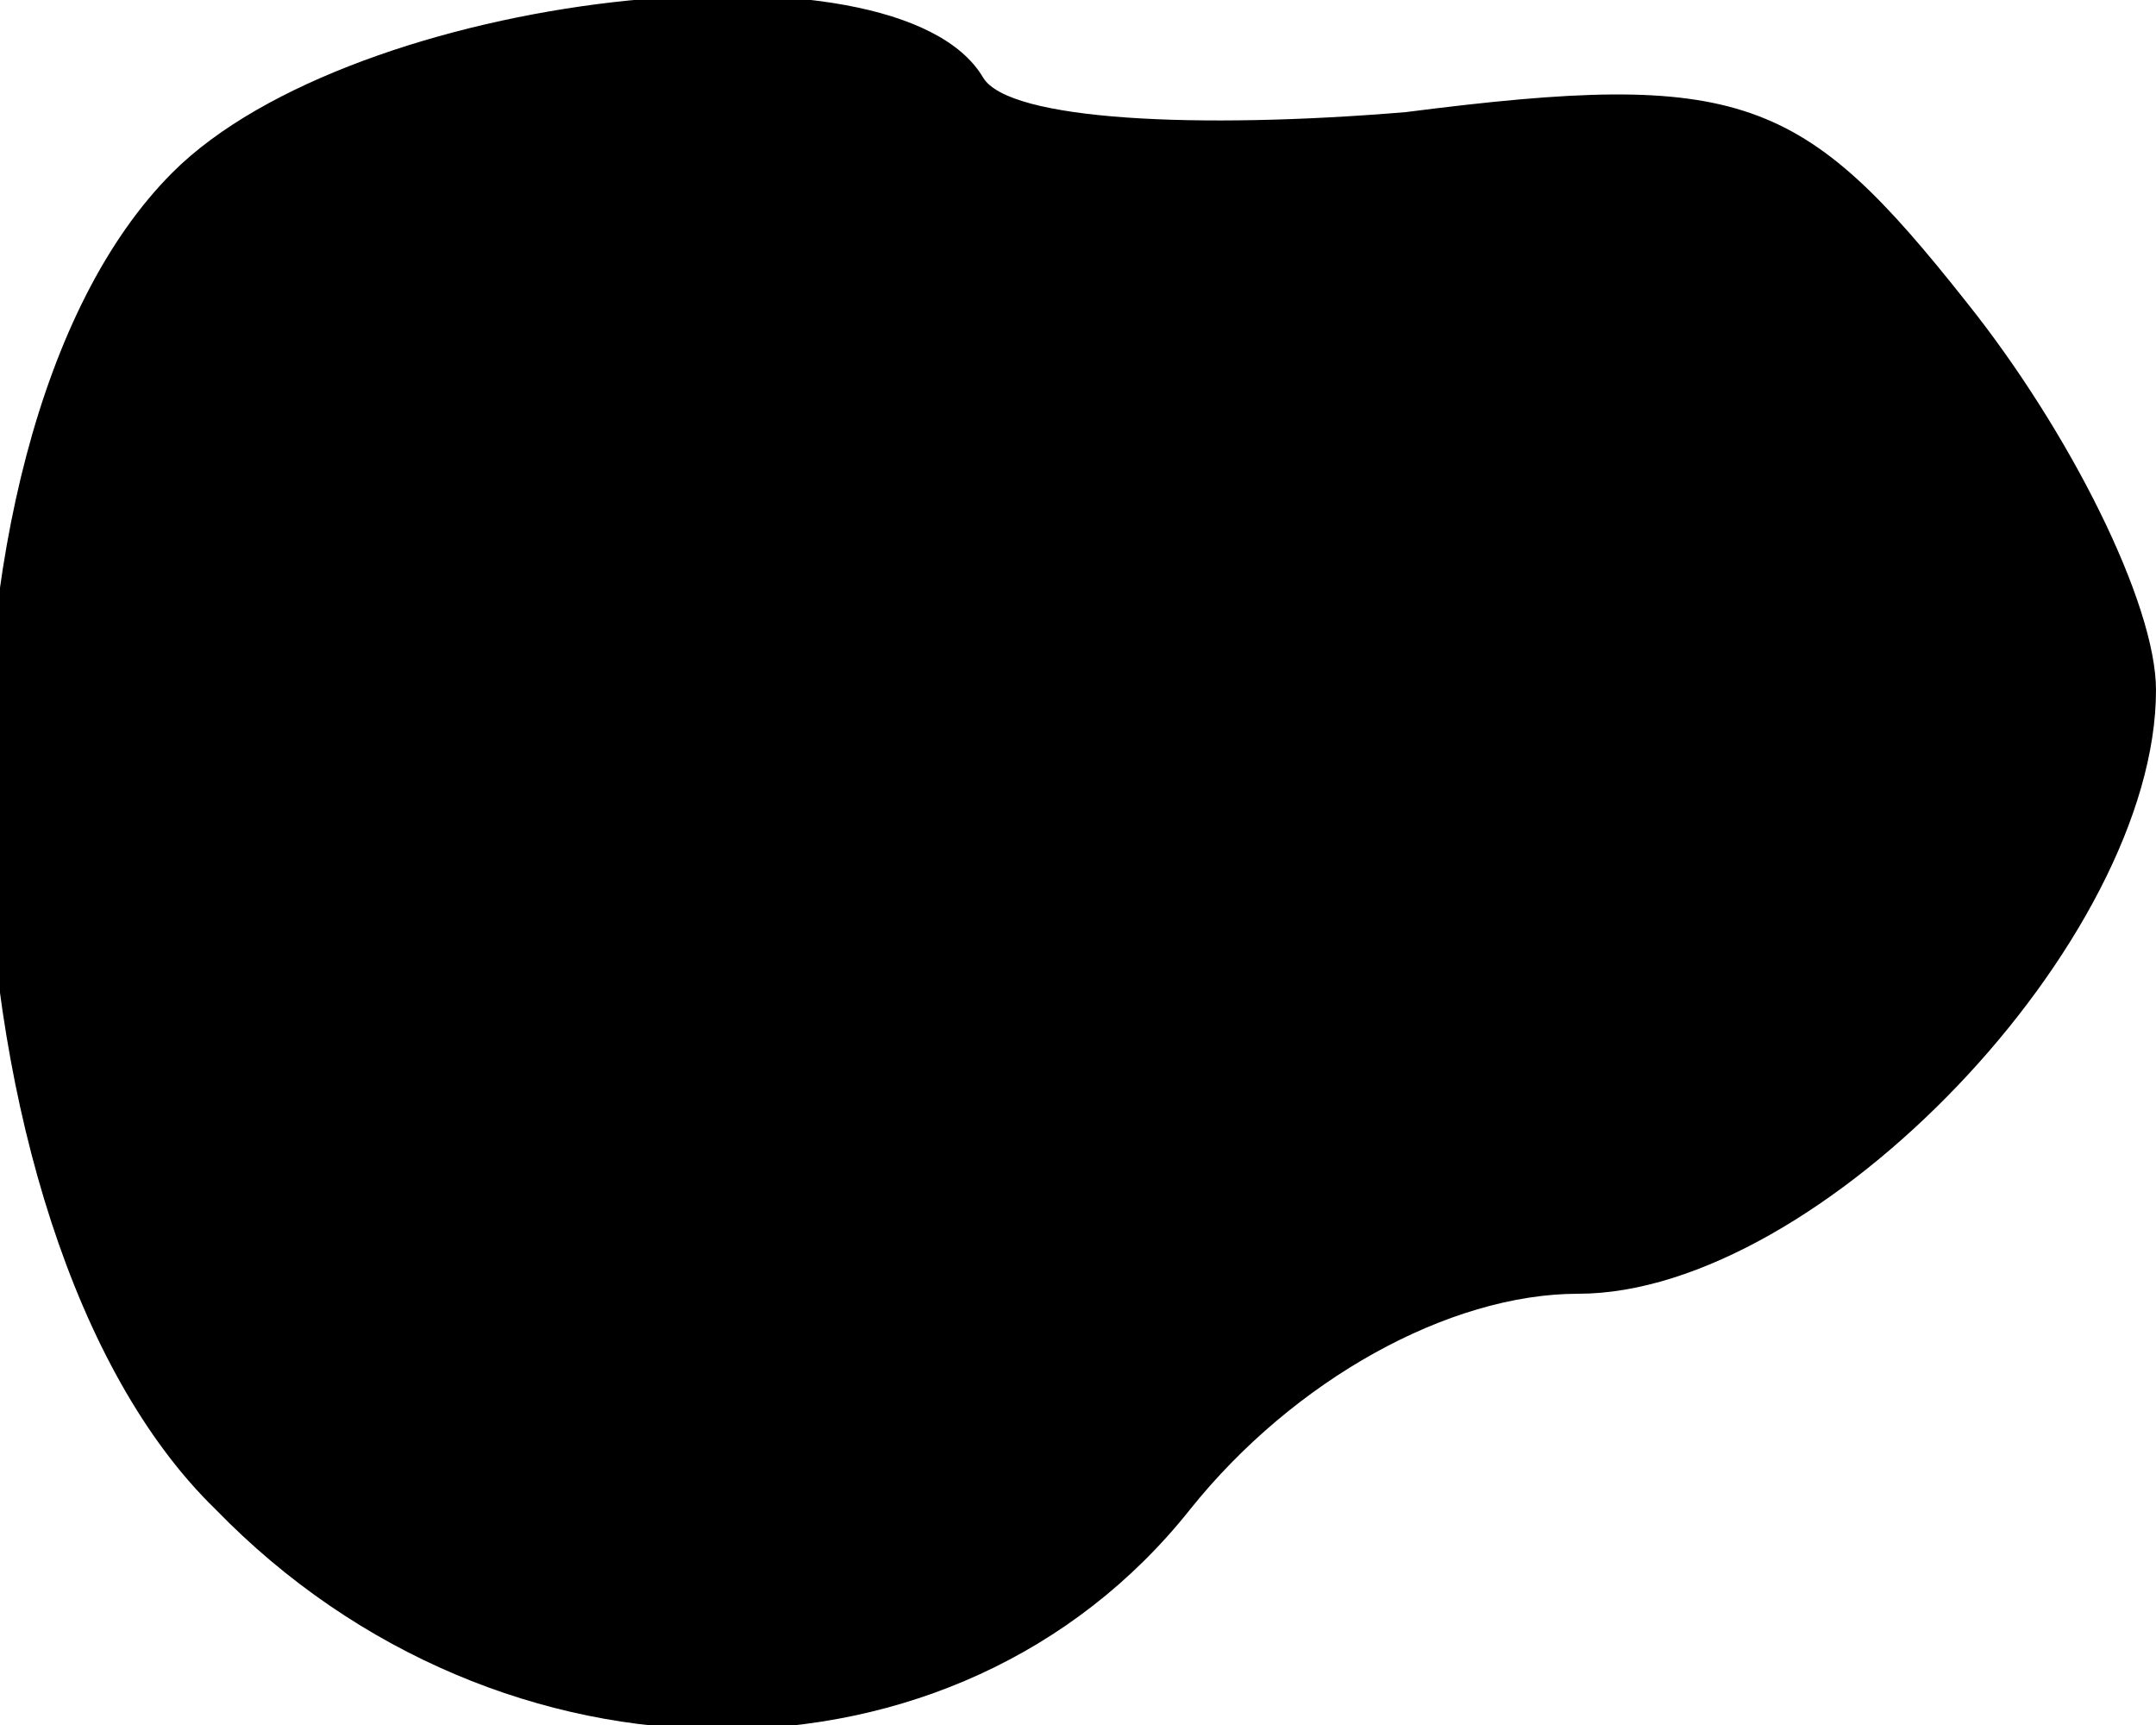 <?xml version="1.0" standalone="no"?>
<!DOCTYPE svg PUBLIC "-//W3C//DTD SVG 20010904//EN"
 "http://www.w3.org/TR/2001/REC-SVG-20010904/DTD/svg10.dtd">
<svg version="1.0" xmlns="http://www.w3.org/2000/svg"
 width="25pt" height="20pt" viewBox="0 0 25 20"
 preserveAspectRatio="xMidYMid meet">
<g transform="translate(0,20) scale(0.1,-0.1)"
fill="#000000" stroke="none">
<path fill="#000000" stroke="none" d="M20 180 c-31 -31 -28 -123 5 -155 33
-34 86 -34 113 0 12 15 30 25 45 25 28 0 67 41 67 70 0 10 -10 30 -22 45 -19
24 -26 27 -65 22 -24 -2 -46 -1 -49 4 -10 17 -73 10 -94 -11z"/>
</g>
</svg>

